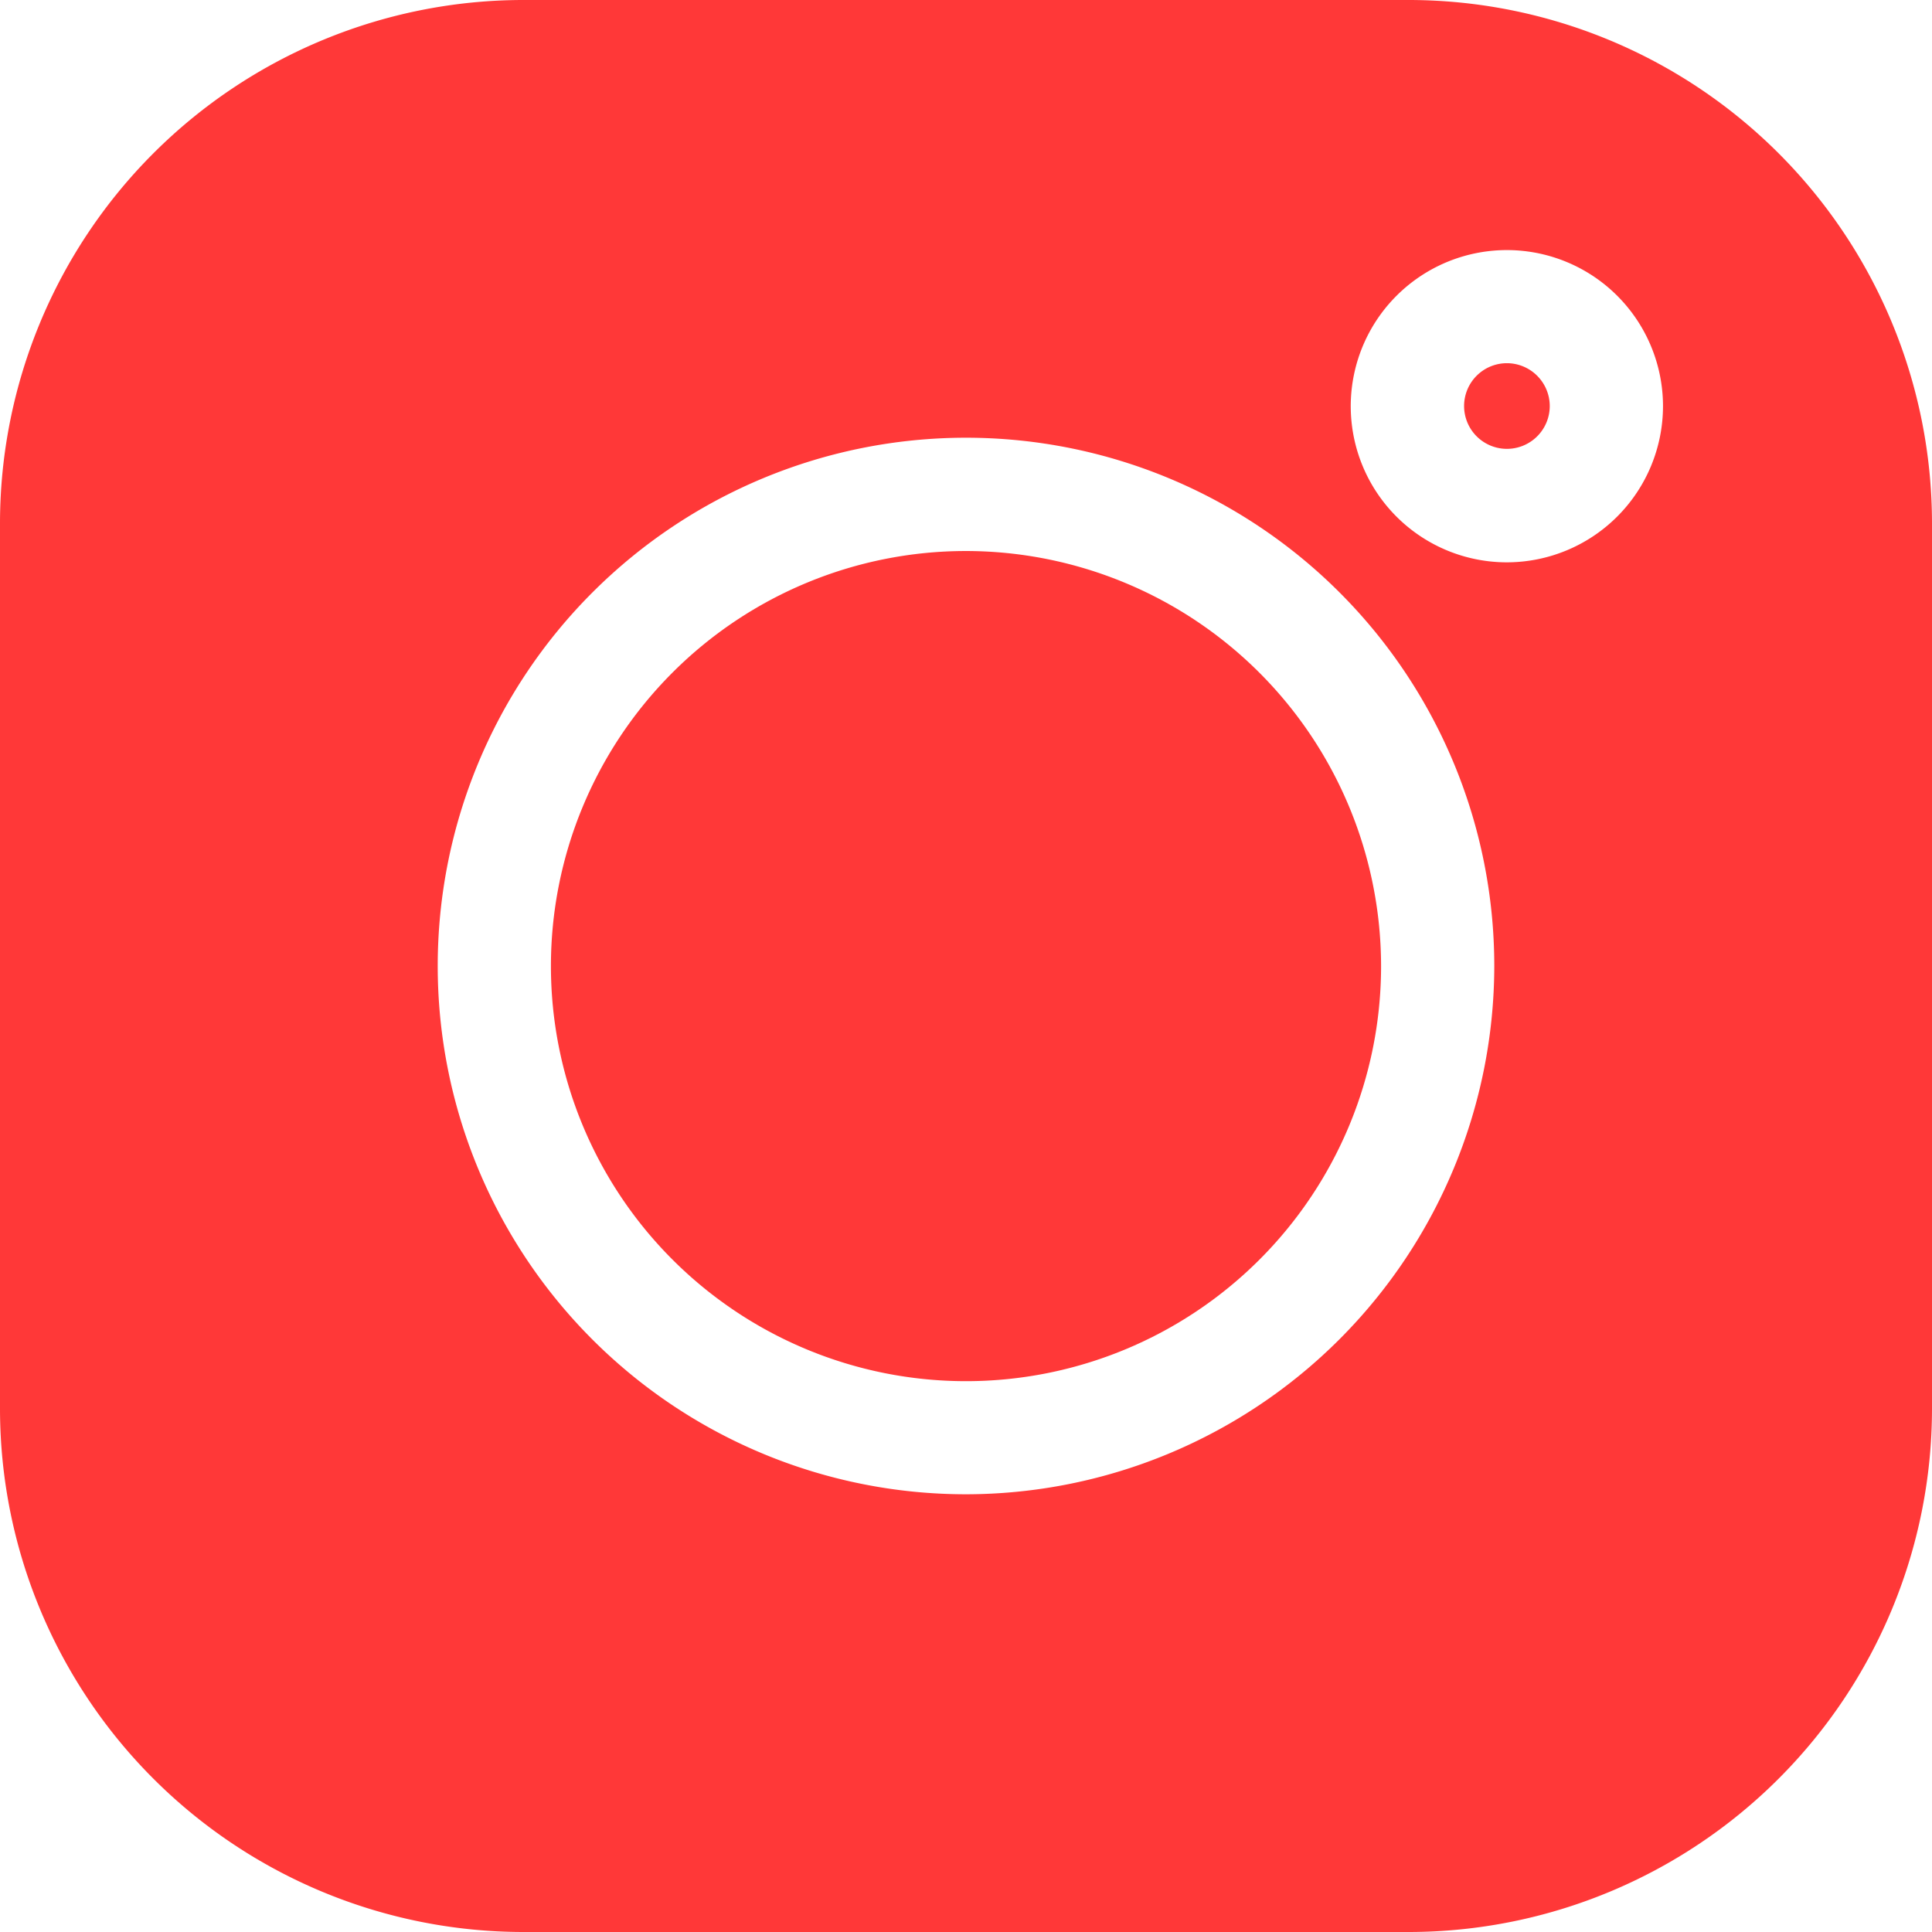 <svg xmlns="http://www.w3.org/2000/svg" viewBox="0 0 409.6 409.6"><g id="Layer_2" data-name="Layer 2"><g id="Layer_1-2" data-name="Layer 1"><path d="M298.73,0H110.87A111,111,0,0,0,0,110.88V298.73A111,111,0,0,0,110.87,409.6H298.73A111,111,0,0,0,409.6,298.73V110.88A111,111,0,0,0,298.73,0ZM204.8,316.8a112,112,0,1,1,112-112,112.13,112.13,0,0,1-112,112ZM319.48,119.22a33.1,33.1,0,1,1,33.09-33.1,33.14,33.14,0,0,1-33.09,33.1Z" fill="#ff3838"/><path d="M204.8,116.82a88,88,0,1,0,88,88,88.08,88.08,0,0,0-88-88Z" fill="#ff3838"/><path d="M319.48,77a9.08,9.08,0,1,0,9.08,9.08A9.1,9.1,0,0,0,319.48,77Z" fill="#ff3838"/></g></g></svg>